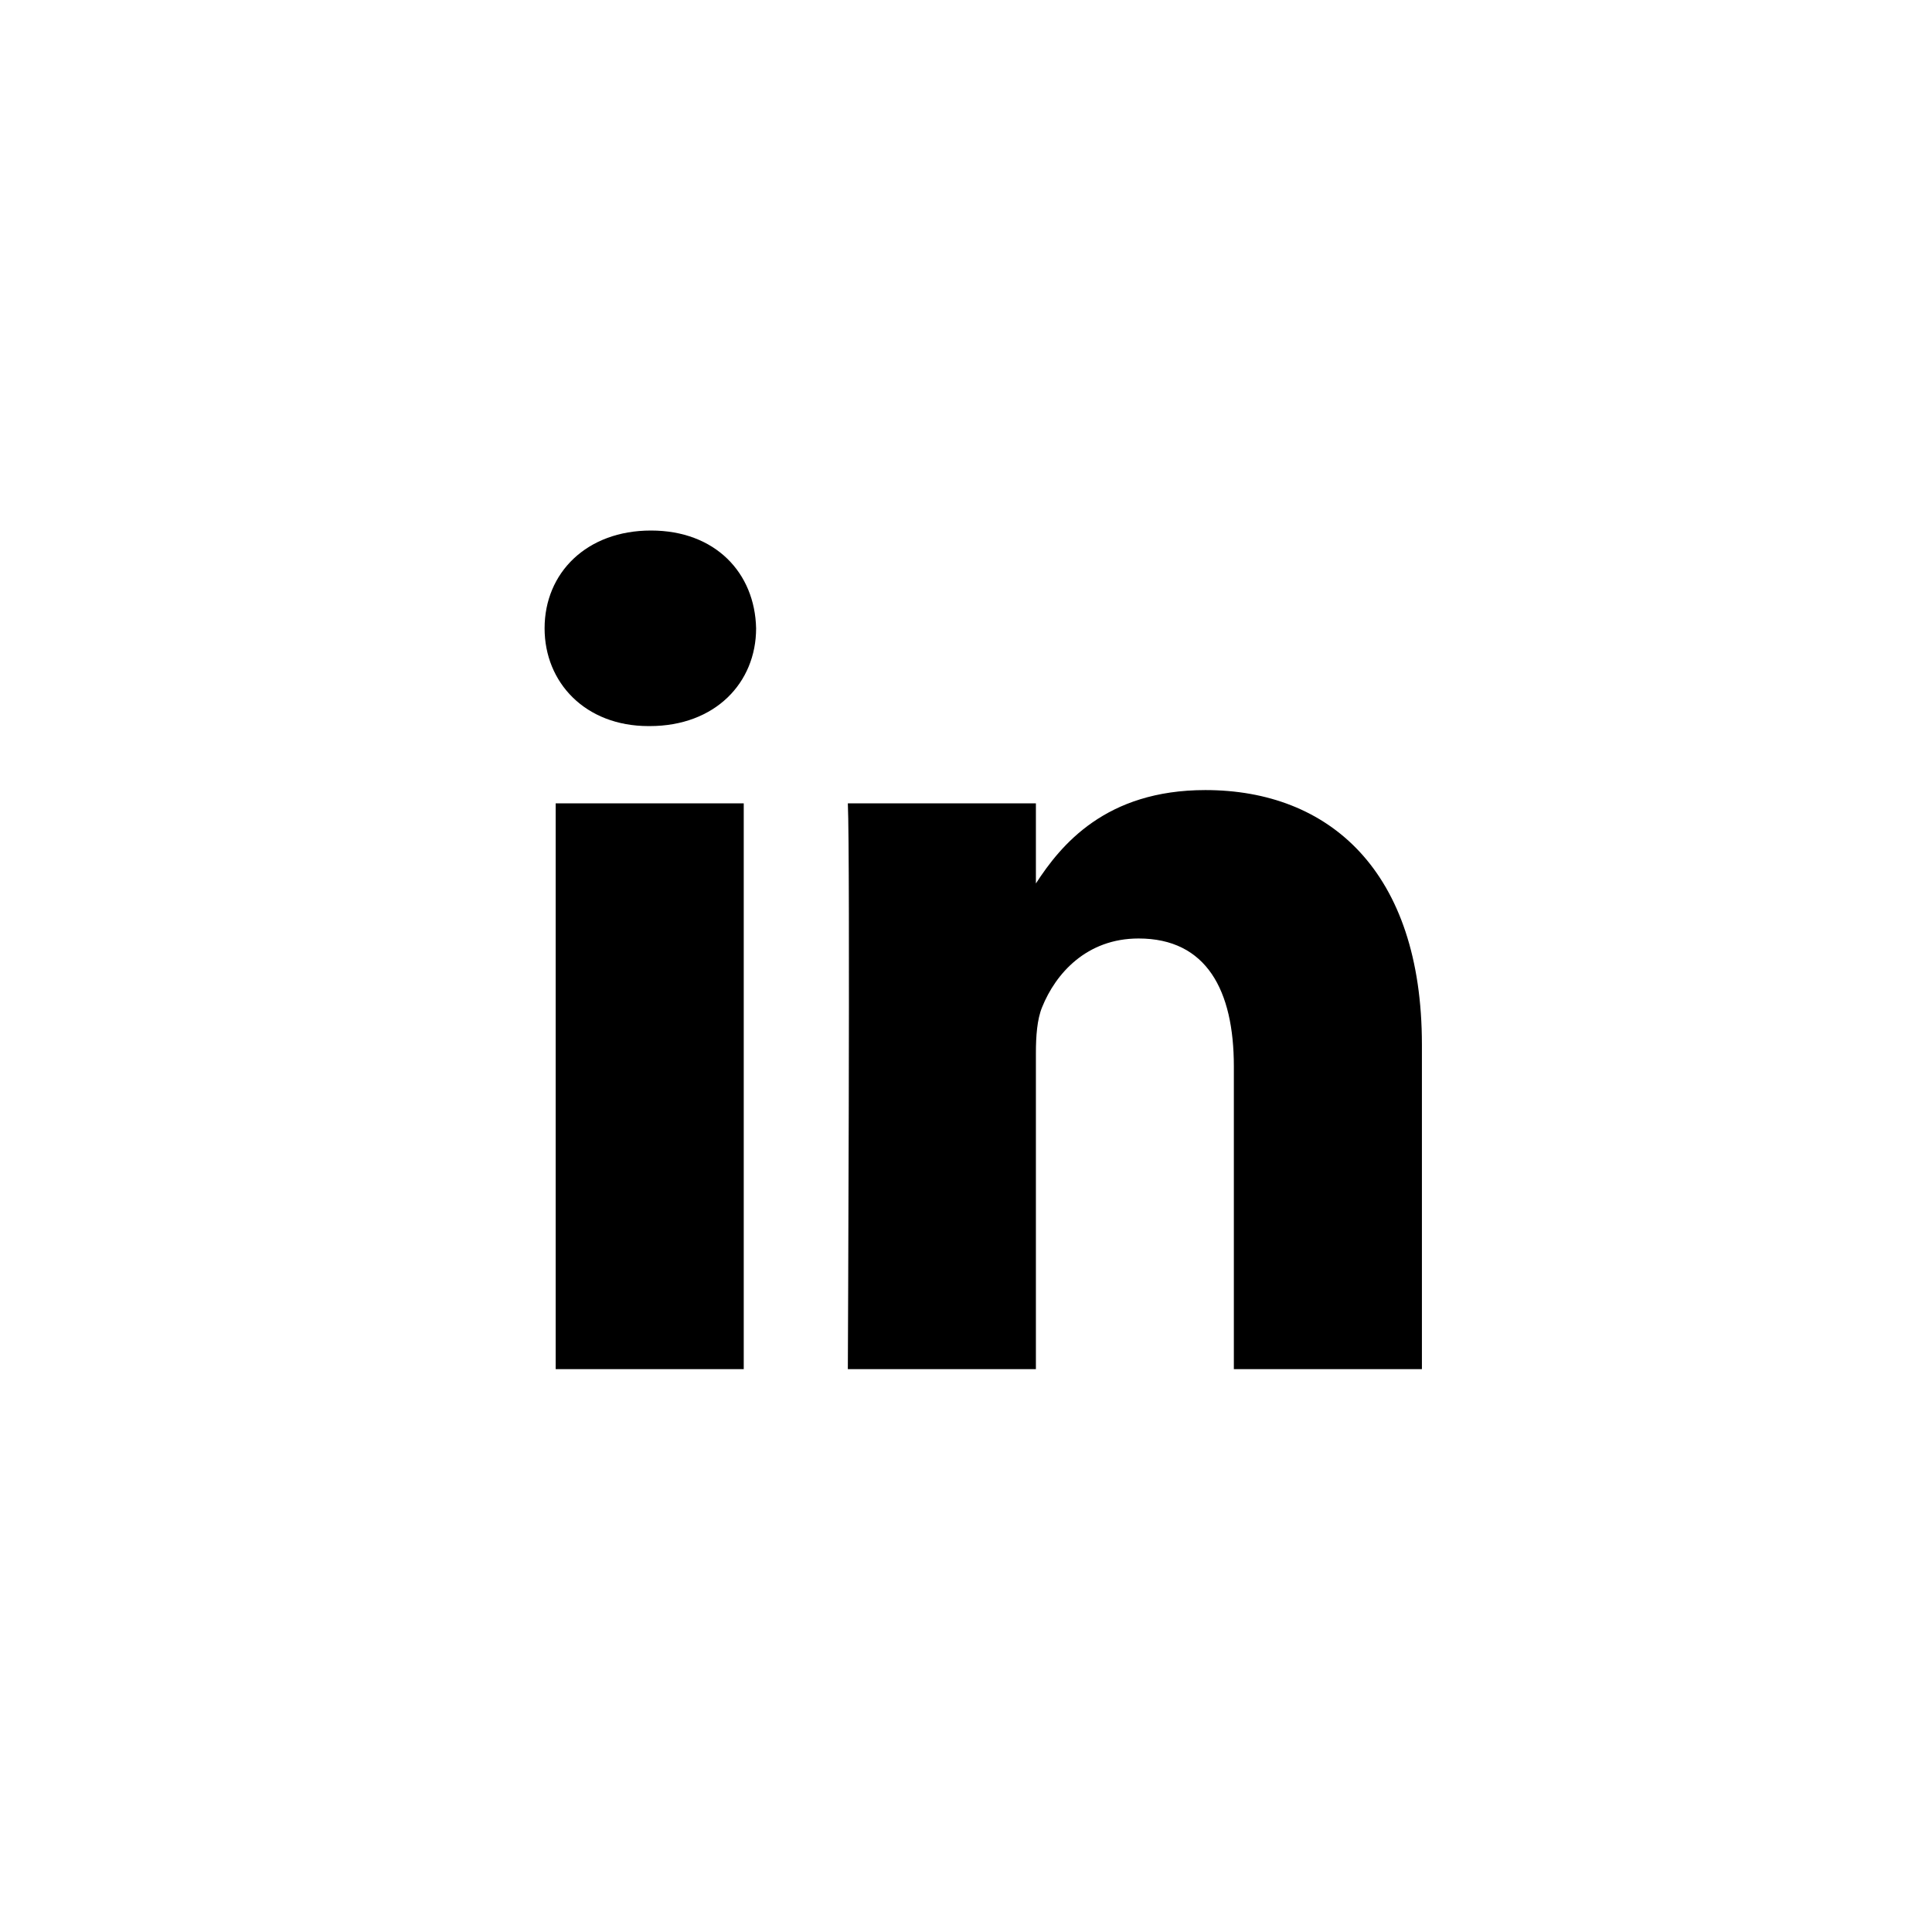 <svg xmlns="http://www.w3.org/2000/svg" width="100%" height="100%" viewBox="0 0 50 50" fill="none" class="social-img"><path fill-rule="evenodd" clip-rule="evenodd" d="M19.248 35.434V20.791H14.381V35.434H19.248ZM36.799 35.434V27.037C36.799 22.539 34.397 20.447 31.195 20.447C28.613 20.447 27.456 21.867 26.809 22.864V20.791H21.942C22.006 22.165 21.942 35.434 21.942 35.434H26.809V27.256C26.809 26.819 26.84 26.381 26.969 26.068C27.32 25.194 28.122 24.288 29.466 24.288C31.227 24.288 31.932 25.632 31.932 27.599V35.434H36.799ZM16.847 13.73C15.182 13.73 14.094 14.825 14.094 16.261C14.094 17.666 15.149 18.791 16.783 18.791H16.814C18.512 18.791 19.568 17.666 19.568 16.261C19.537 14.825 18.512 13.73 16.847 13.73Z" fill="currentColor" class=""></path></svg>